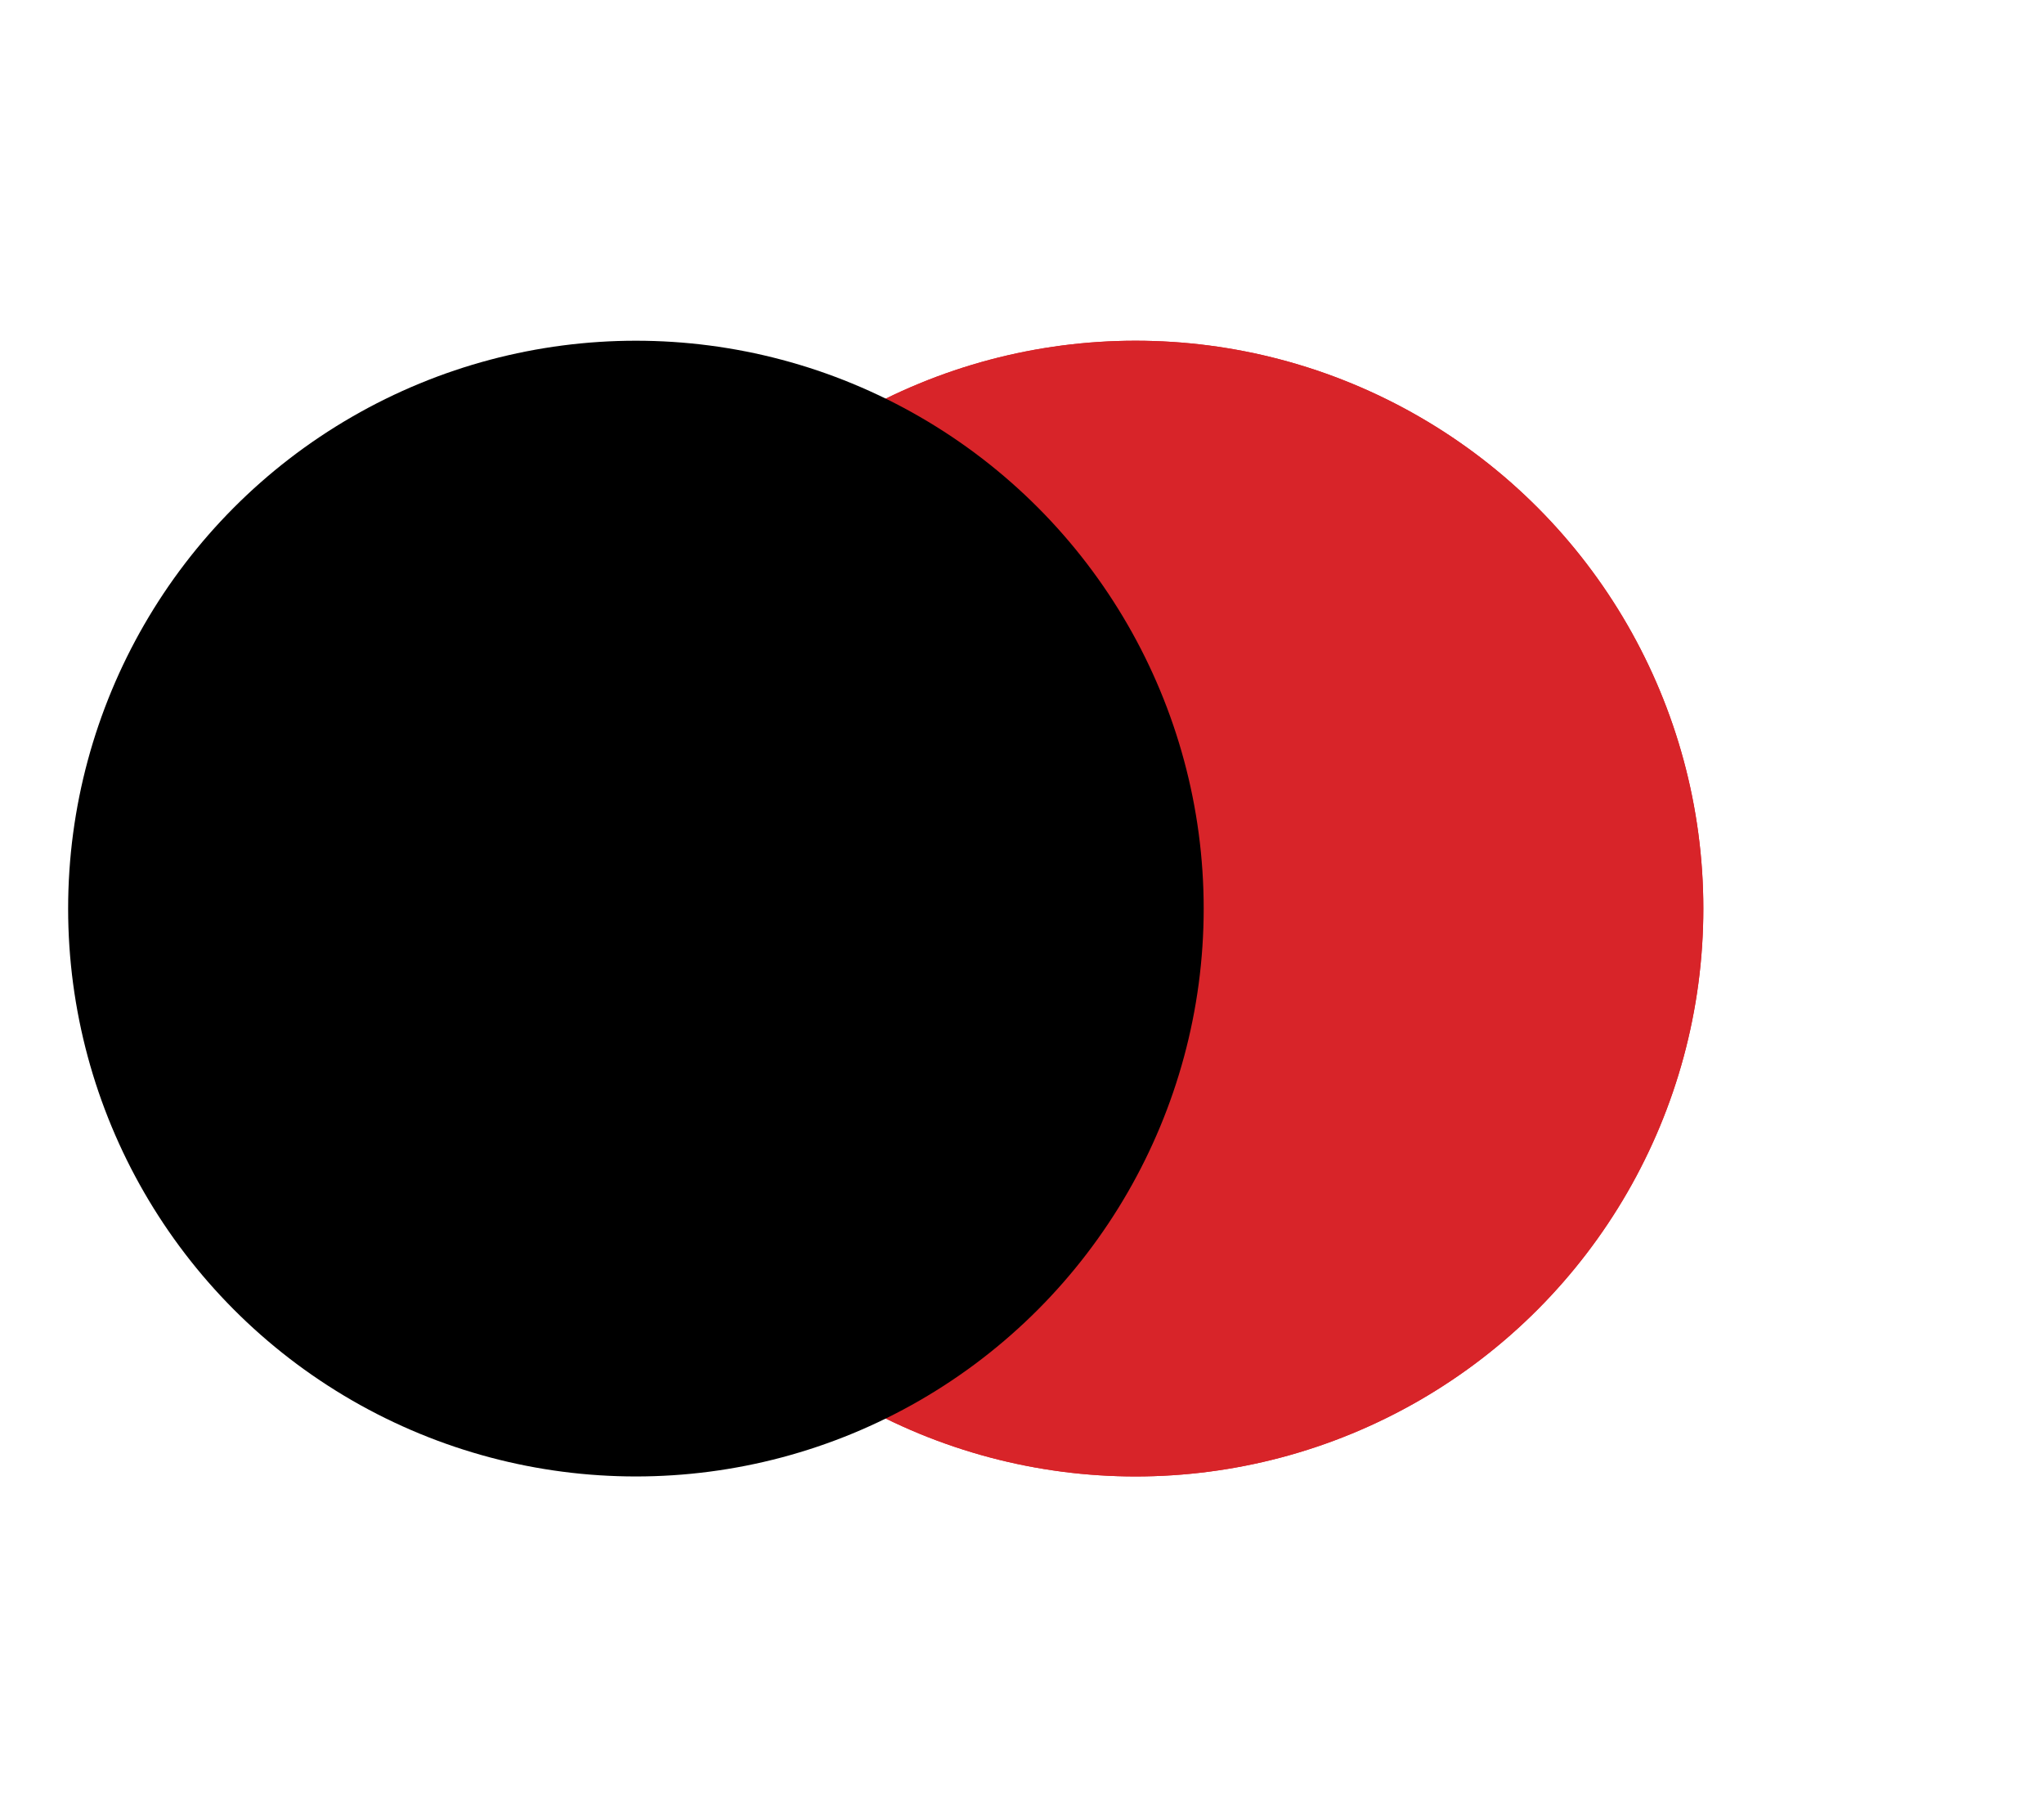 <svg width="90" height="80" viewBox="0 0 90 80" fill="none" xmlns="http://www.w3.org/2000/svg">
<g filter="url(#filter0_f_18764_795)">
<circle cx="50" cy="40" r="25" fill="#D82429"/>
</g>
<g filter="url(#filter1_f_18764_795)">
<circle cx="50" cy="40" r="25" fill="#D82429"/>
</g>
<g filter="url(#filter2_f_18764_795)">
<circle cx="28" cy="40" r="25" fill="black"/>
</g>
<defs>
<filter id="filter0_f_18764_795" x="24" y="14" width="52" height="52" filterUnits="userSpaceOnUse" color-interpolation-filters="sRGB">
<feFlood flood-opacity="0" result="BackgroundImageFix"/>
<feBlend mode="normal" in="SourceGraphic" in2="BackgroundImageFix" result="shape"/>
<feGaussianBlur stdDeviation="0.5" result="effect1_foregroundBlur_18764_795"/>
</filter>
<filter id="filter1_f_18764_795" x="10" y="0" width="80" height="80" filterUnits="userSpaceOnUse" color-interpolation-filters="sRGB">
<feFlood flood-opacity="0" result="BackgroundImageFix"/>
<feBlend mode="normal" in="SourceGraphic" in2="BackgroundImageFix" result="shape"/>
<feGaussianBlur stdDeviation="7.5" result="effect1_foregroundBlur_18764_795"/>
</filter>
<filter id="filter2_f_18764_795" x="0" y="12" width="56" height="56" filterUnits="userSpaceOnUse" color-interpolation-filters="sRGB">
<feFlood flood-opacity="0" result="BackgroundImageFix"/>
<feBlend mode="normal" in="SourceGraphic" in2="BackgroundImageFix" result="shape"/>
<feGaussianBlur stdDeviation="1.5" result="effect1_foregroundBlur_18764_795"/>
</filter>
</defs>
</svg>
